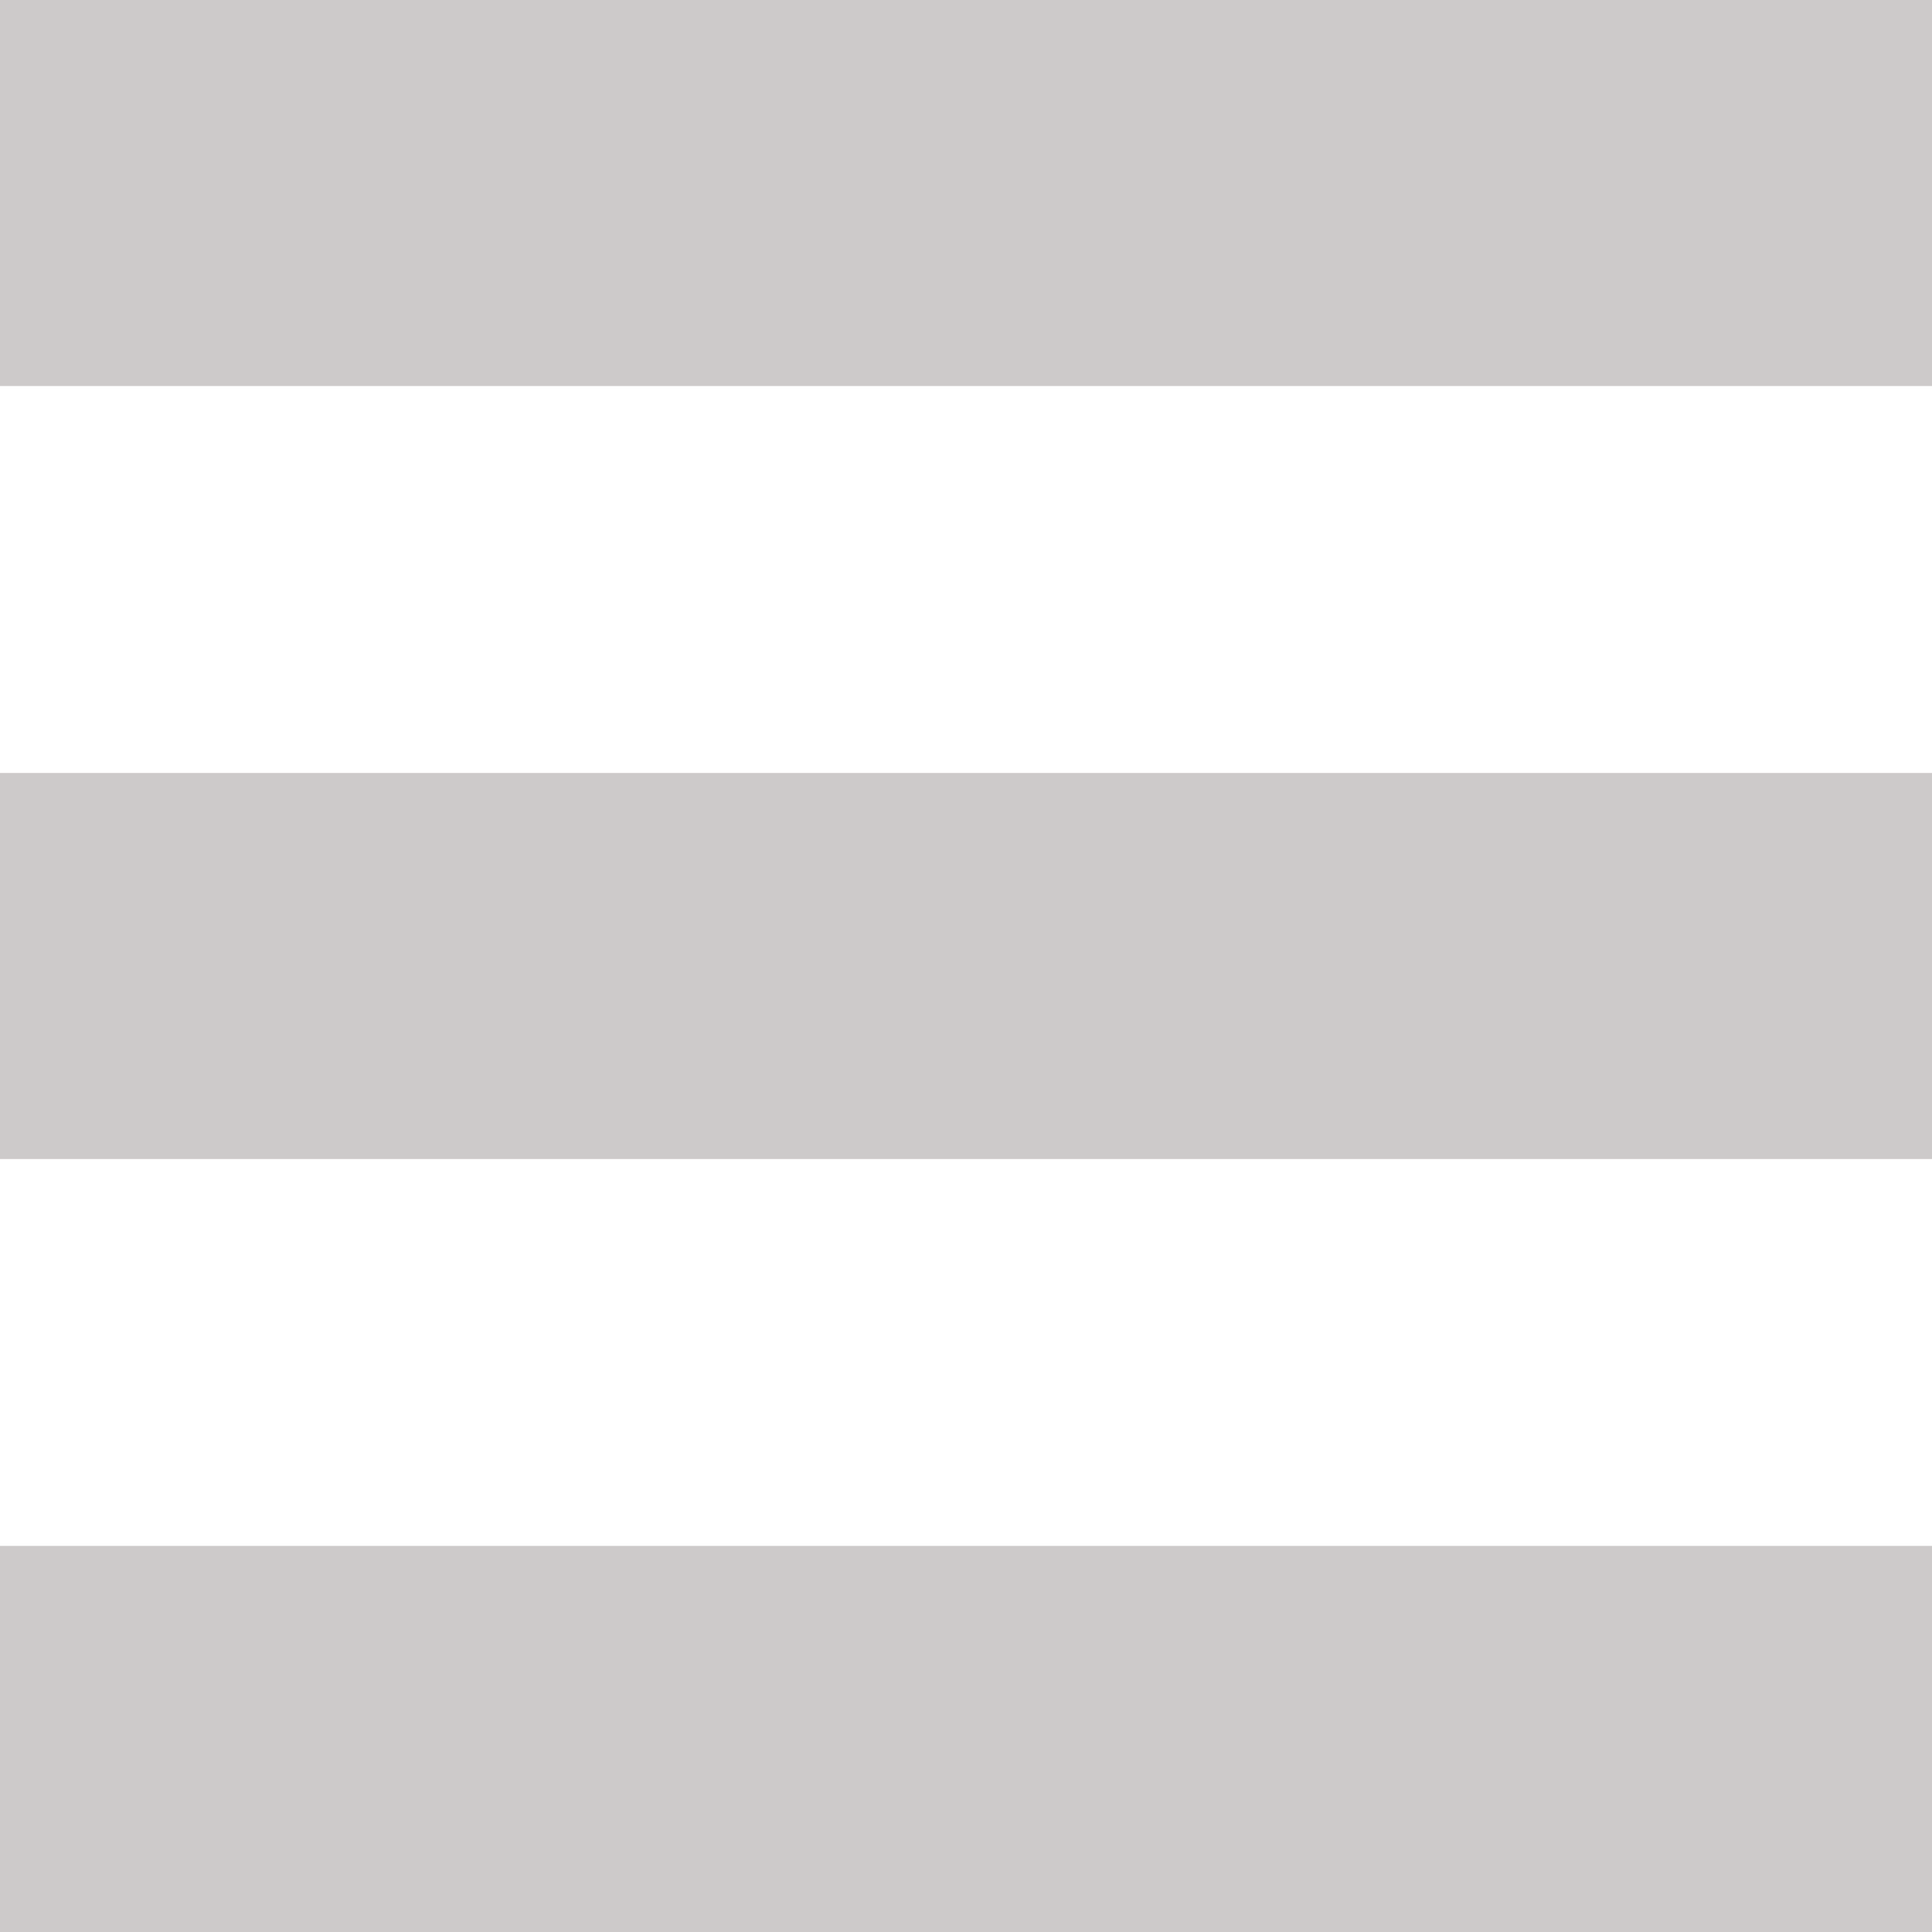 <svg width="32" height="32" viewBox="0 0 32 32" fill="none" xmlns="http://www.w3.org/2000/svg">
<path d="M18.908 12.803H13.091H4.299H0V19.197H2.671H13.091H18.908H27.369H32V12.803H29.538H18.908Z" fill="#CDCACA"/>
<path d="M29.538 0H18.908H13.091H4.299H0V6.394H2.671H13.091H18.908H27.369H32V0H29.538Z" fill="#CDCACA"/>
<path d="M18.908 25.605H13.091H4.299H0V32H2.671H13.091H18.908H27.369H32V25.605H29.538H18.908Z" fill="#CDCACA"/>
</svg>
